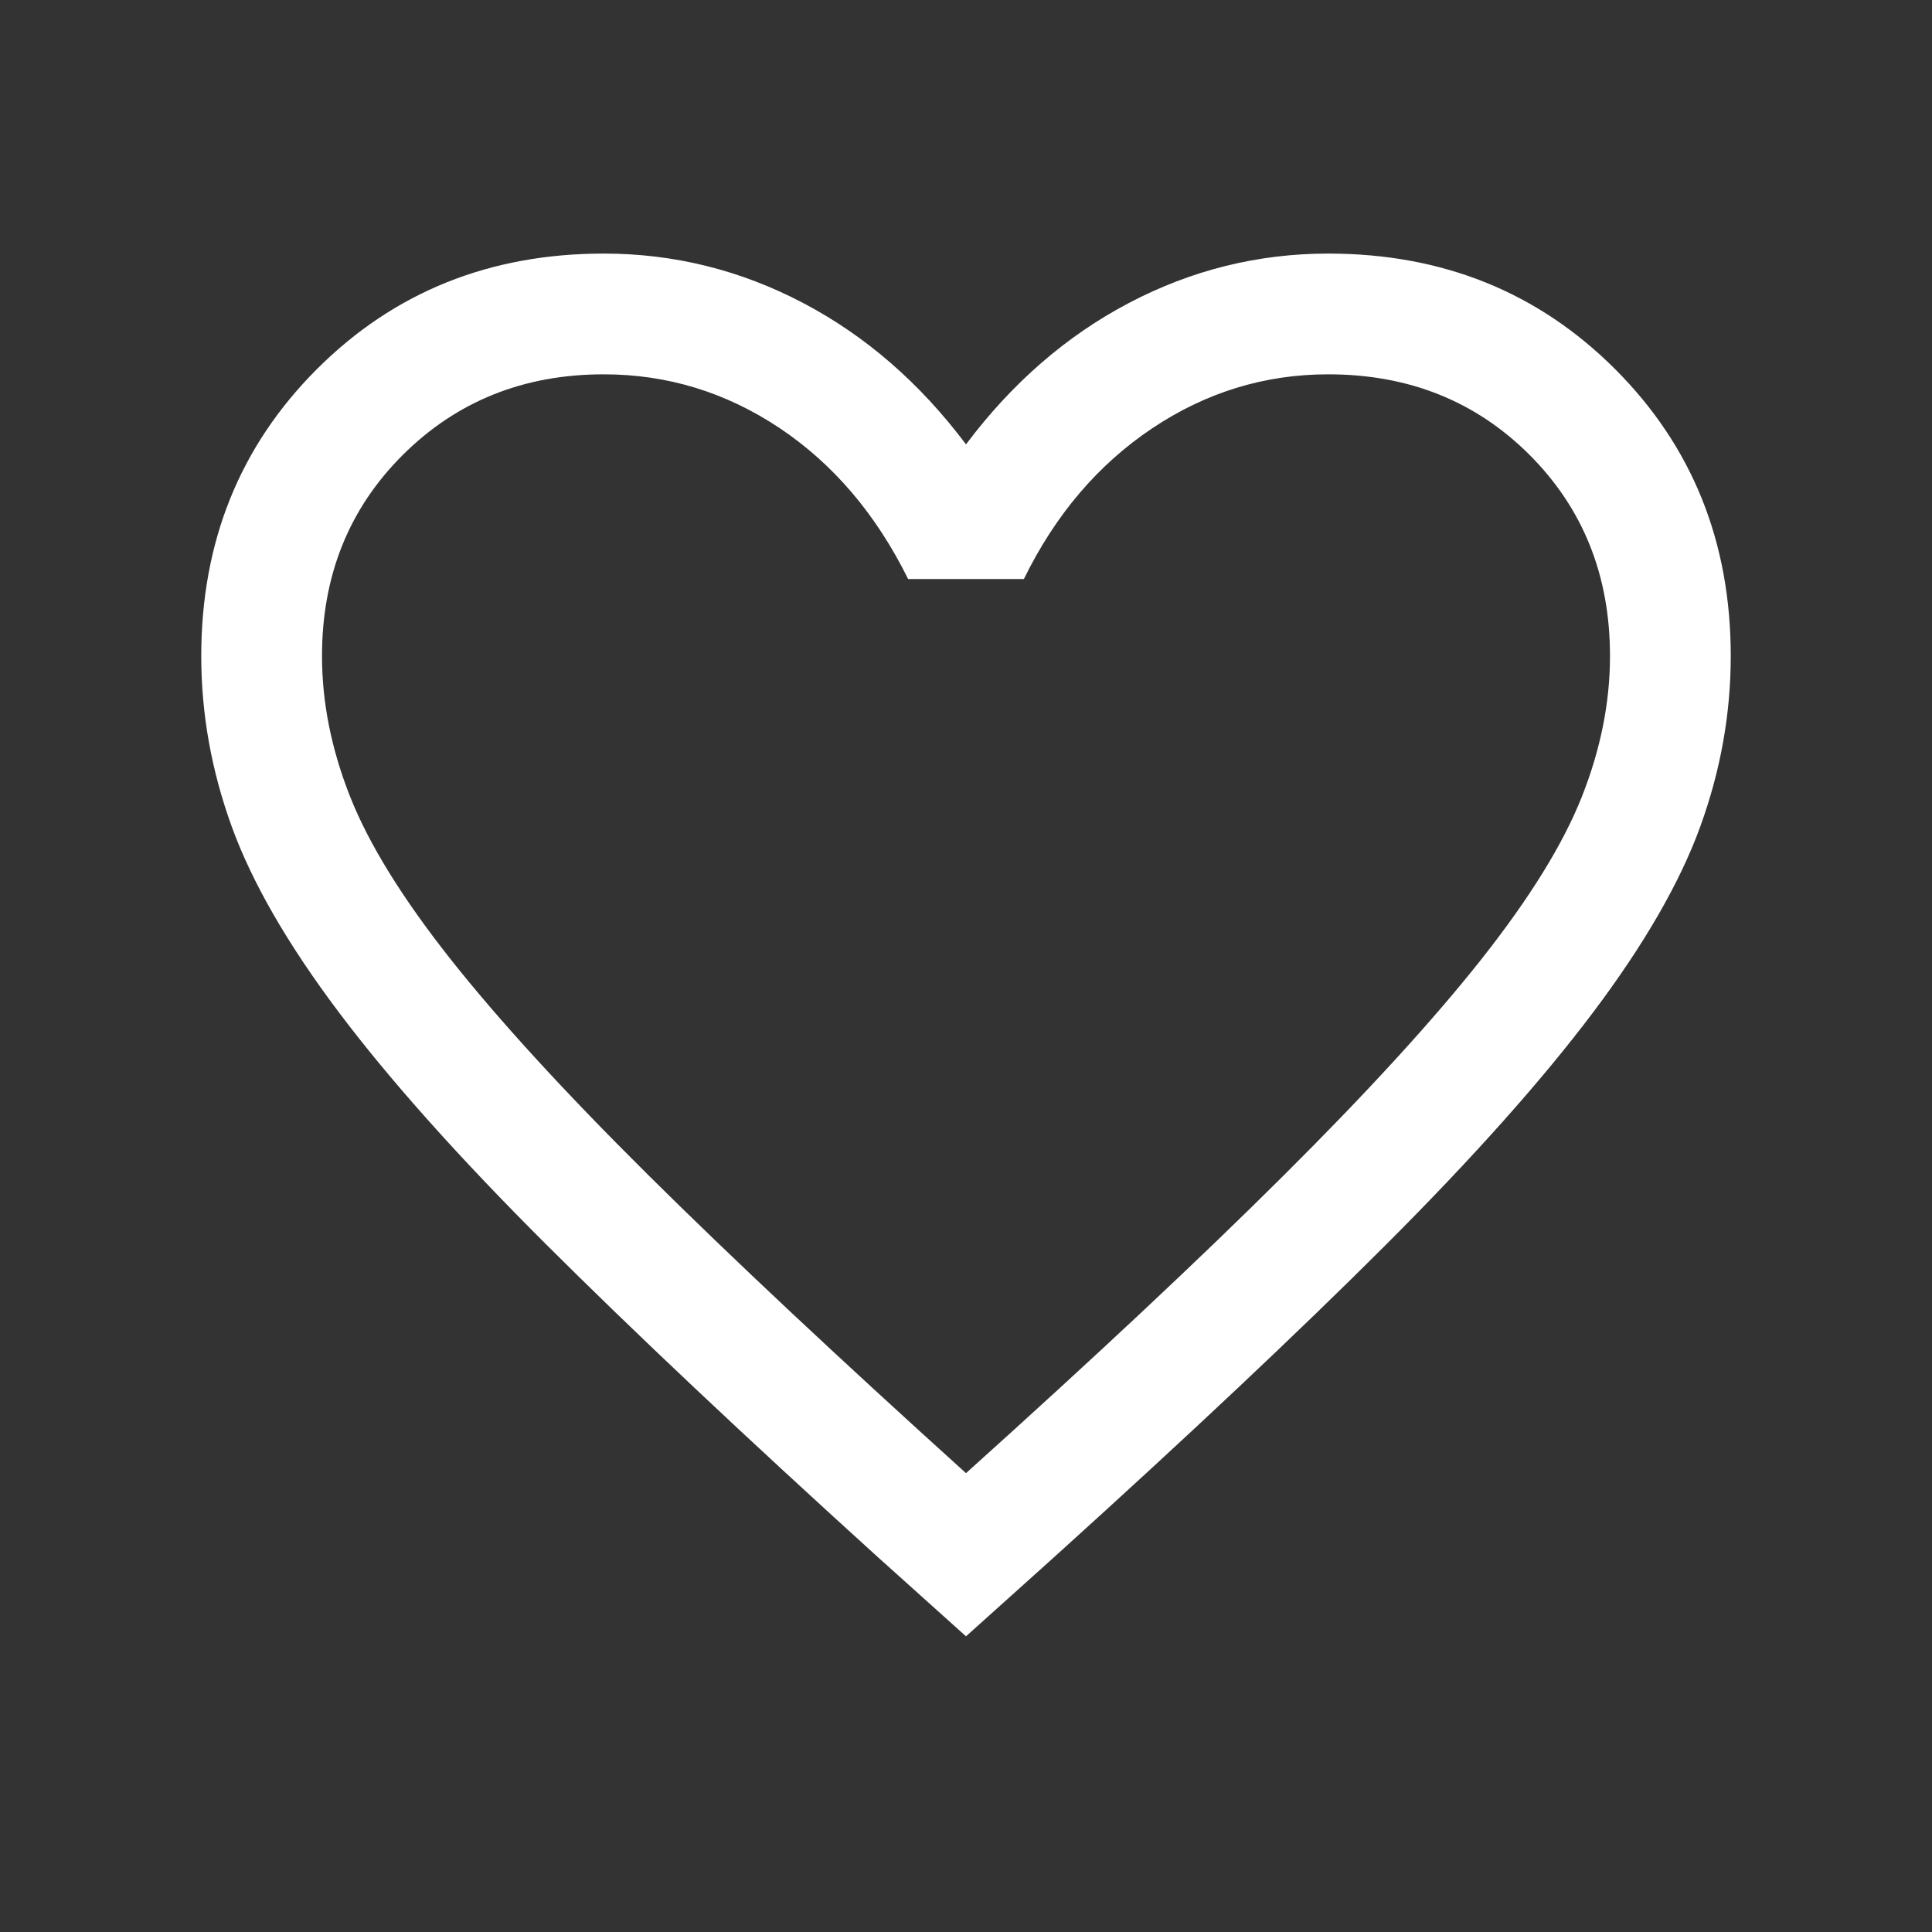<svg width="24" height="24" viewBox="0 0 24 24" fill="none" xmlns="http://www.w3.org/2000/svg">
<rect x="0" y="0" width="24" height="24" fill="#333333" stroke="none"/>
<mask id="mask0_1441_4915" style="mask-type:alpha" maskUnits="userSpaceOnUse" x="0" y="0" width="24" height="24">
<rect width="24" height="24" fill="#D9D9D9"/>
</mask>
<g mask="url(#mask0_1441_4915)">
<path d="M12 20.327L10.896 19.335C9.238 17.831 7.868 16.539 6.784 15.458C5.7 14.377 4.841 13.415 4.207 12.572C3.573 11.729 3.13 10.961 2.878 10.266C2.626 9.571 2.5 8.866 2.5 8.15C2.5 6.731 2.979 5.543 3.936 4.586C4.893 3.629 6.081 3.15 7.5 3.15C8.373 3.15 9.198 3.355 9.975 3.763C10.752 4.171 11.427 4.757 12 5.52C12.573 4.757 13.248 4.171 14.025 3.763C14.802 3.355 15.627 3.15 16.5 3.15C17.919 3.15 19.107 3.629 20.064 4.586C21.021 5.543 21.5 6.731 21.5 8.15C21.5 8.866 21.374 9.571 21.122 10.266C20.87 10.961 20.427 11.729 19.793 12.572C19.159 13.415 18.302 14.377 17.221 15.458C16.14 16.539 14.768 17.831 13.104 19.335L12 20.327ZM12 18.3C13.6 16.861 14.917 15.627 15.95 14.598C16.983 13.57 17.8 12.677 18.4 11.919C19 11.16 19.417 10.487 19.65 9.898C19.883 9.31 20 8.727 20 8.15C20 7.15 19.667 6.317 19 5.65C18.333 4.984 17.5 4.65 16.5 4.65C15.71 4.65 14.98 4.874 14.311 5.322C13.641 5.771 13.11 6.394 12.719 7.193H11.281C10.883 6.388 10.351 5.763 9.685 5.318C9.018 4.873 8.29 4.65 7.5 4.65C6.506 4.65 5.675 4.984 5.005 5.65C4.335 6.317 4 7.15 4 8.15C4 8.727 4.117 9.31 4.35 9.898C4.583 10.487 5 11.16 5.6 11.919C6.2 12.677 7.017 13.569 8.05 14.594C9.083 15.619 10.4 16.854 12 18.3Z" fill="white"/>
</g>
</svg>
